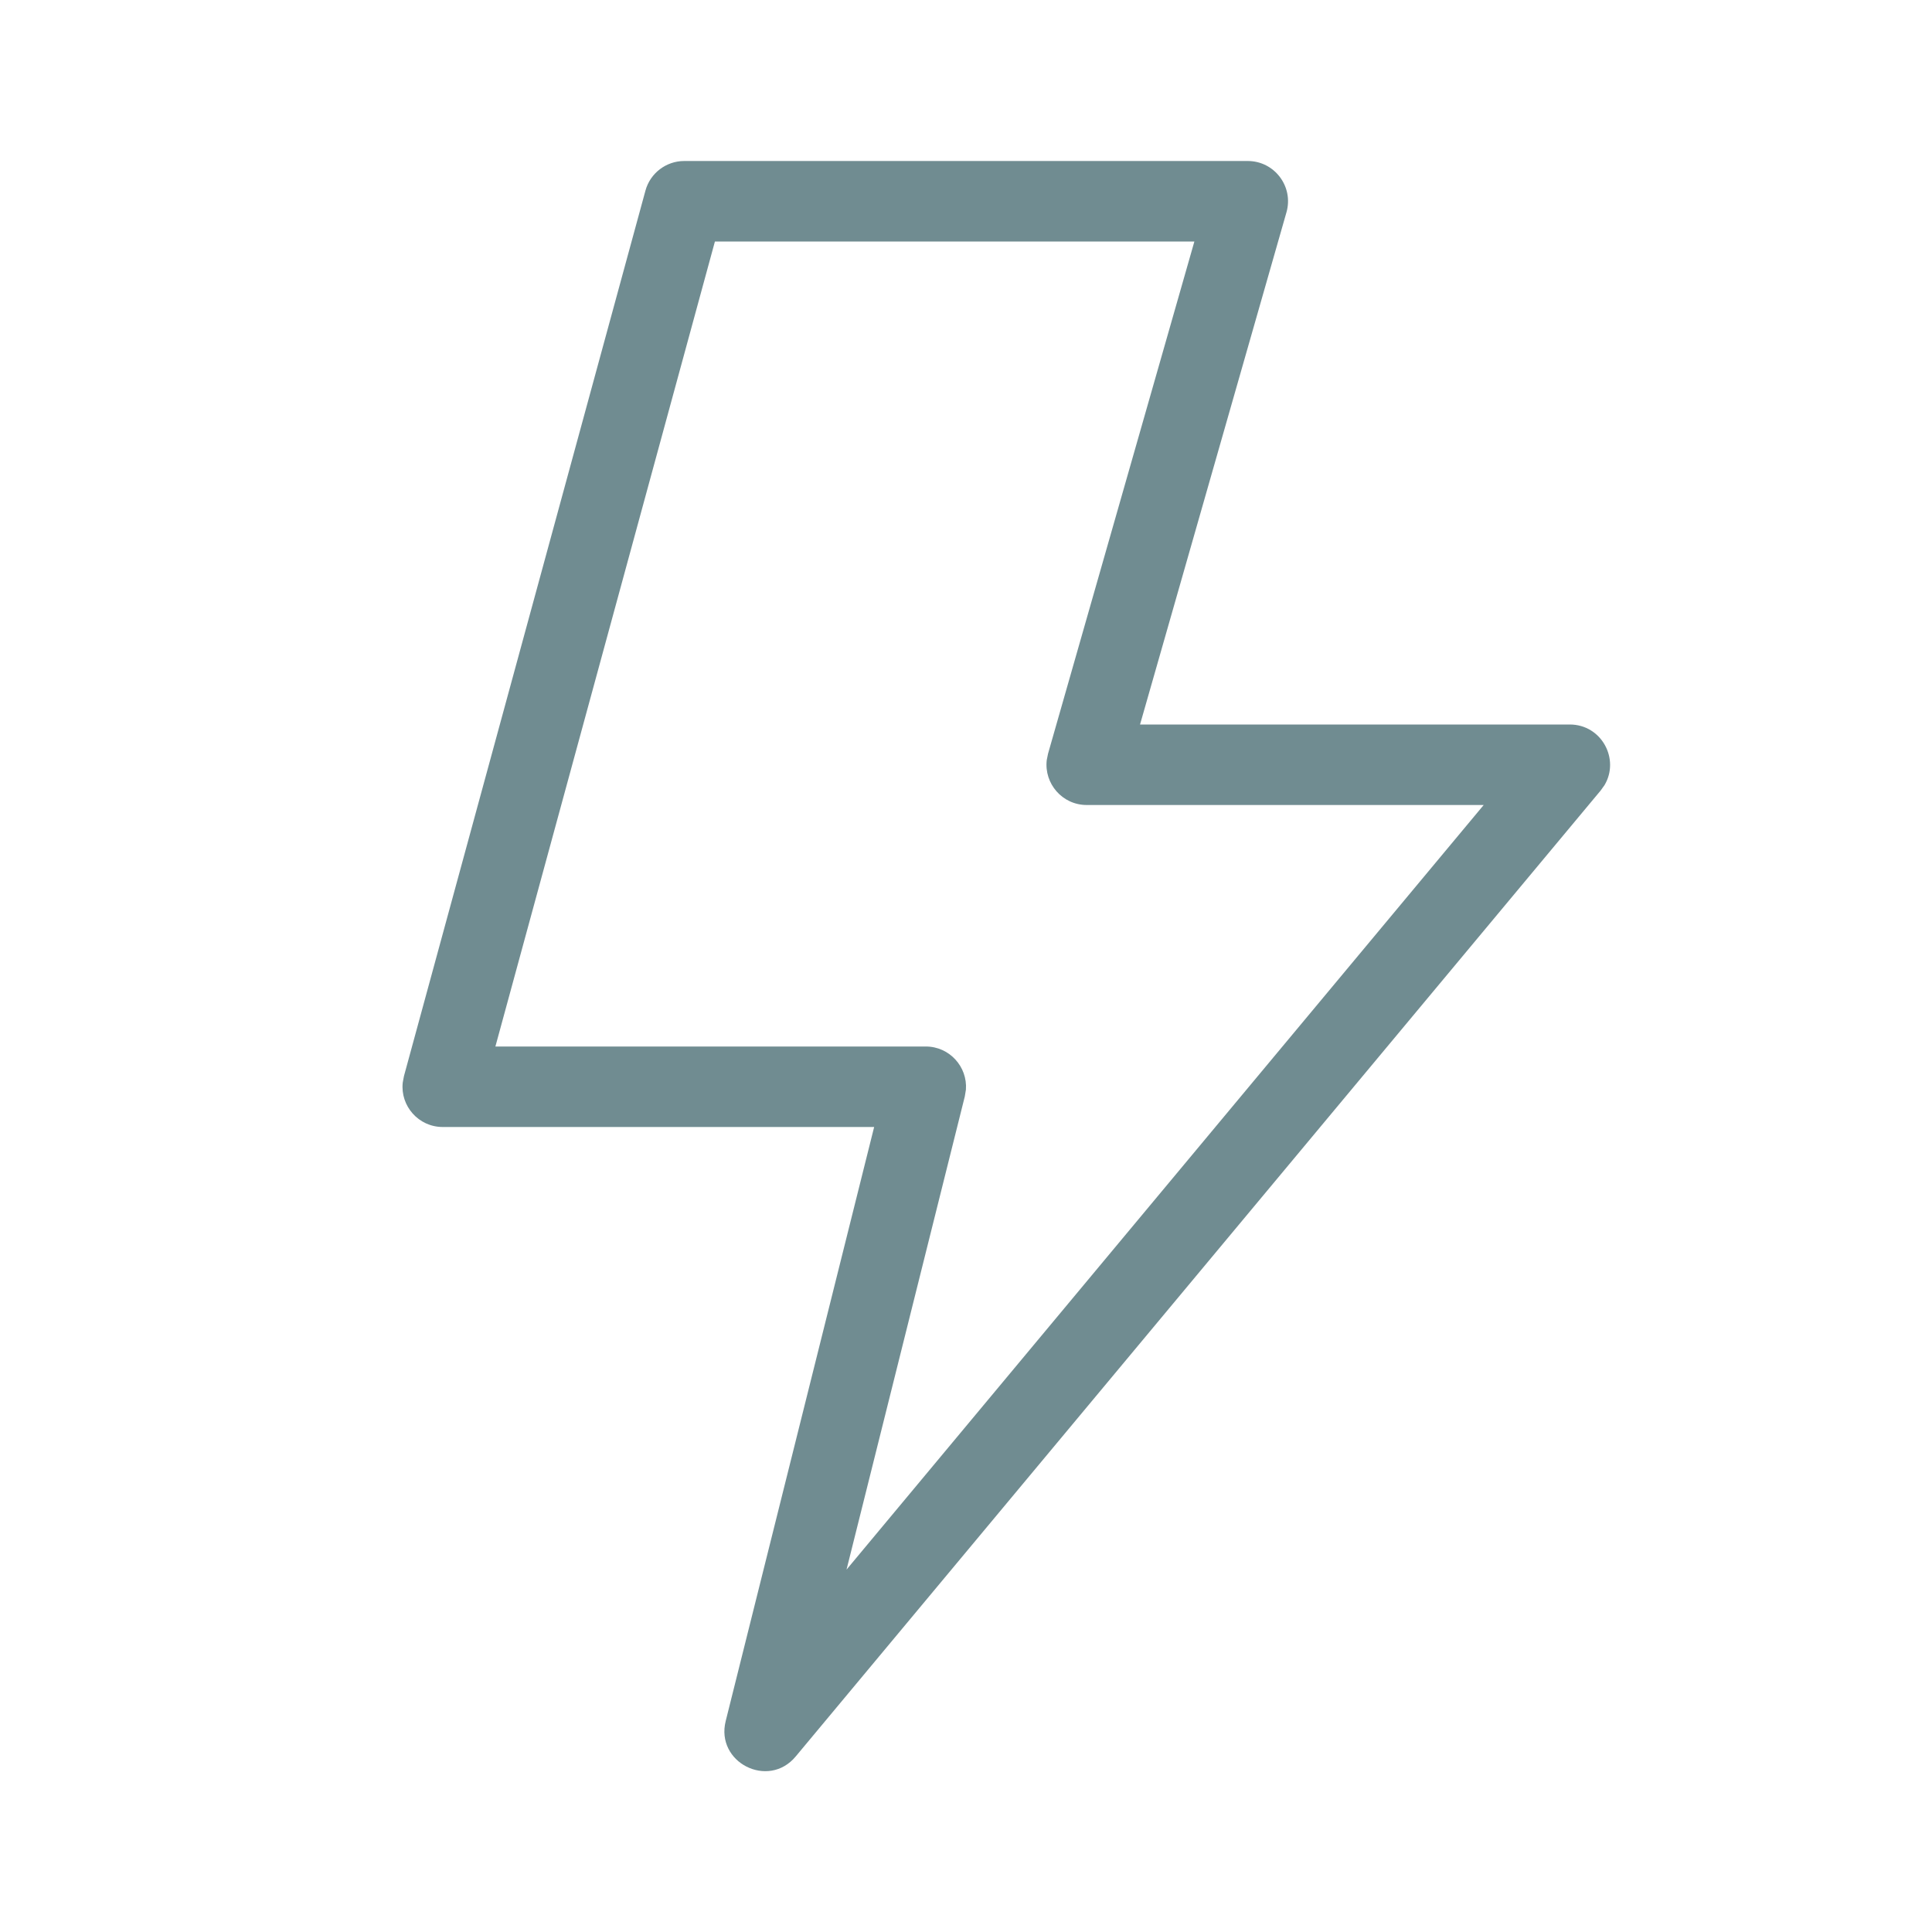 <?xml version="1.0" encoding="UTF-8"?>
<svg width="24px" height="24px" viewBox="0 0 24 24" version="1.1" xmlns="http://www.w3.org/2000/svg" xmlns:xlink="http://www.w3.org/1999/xlink">
    <title>AUTOMATIC APPROVAL</title>
    <g id="AUTOMATIC-APPROVAL" stroke="none" stroke-width="1" fill="none" fill-rule="evenodd">
        <path d="M15.5,2 L8.5,2 C8.275,2 8.077,2.151 8.018,2.368 L5.018,13.368 L5.003,13.448 C4.971,13.737 5.198,14 5.5,14 L10.859,14 L9.015,21.379 C8.886,21.894 9.544,22.228 9.884,21.82 L19.884,9.82 L19.932,9.753 C20.124,9.431 19.896,9 19.5,9 L14.162,9 L15.981,2.637 C16.072,2.318 15.832,2 15.5,2 Z M14.837,3 L13.019,9.363 L13.003,9.442 C12.969,9.733 13.195,10 13.5,10 L18.431,10 L10.516,19.498 L11.985,13.621 L11.999,13.536 C12.02,13.253 11.796,13 11.5,13 L6.154,13 L8.881,3 L14.837,3 Z" id="Automatic-approval" fill="#708C91" fill-rule="nonzero"></path>
    </g>
</svg>